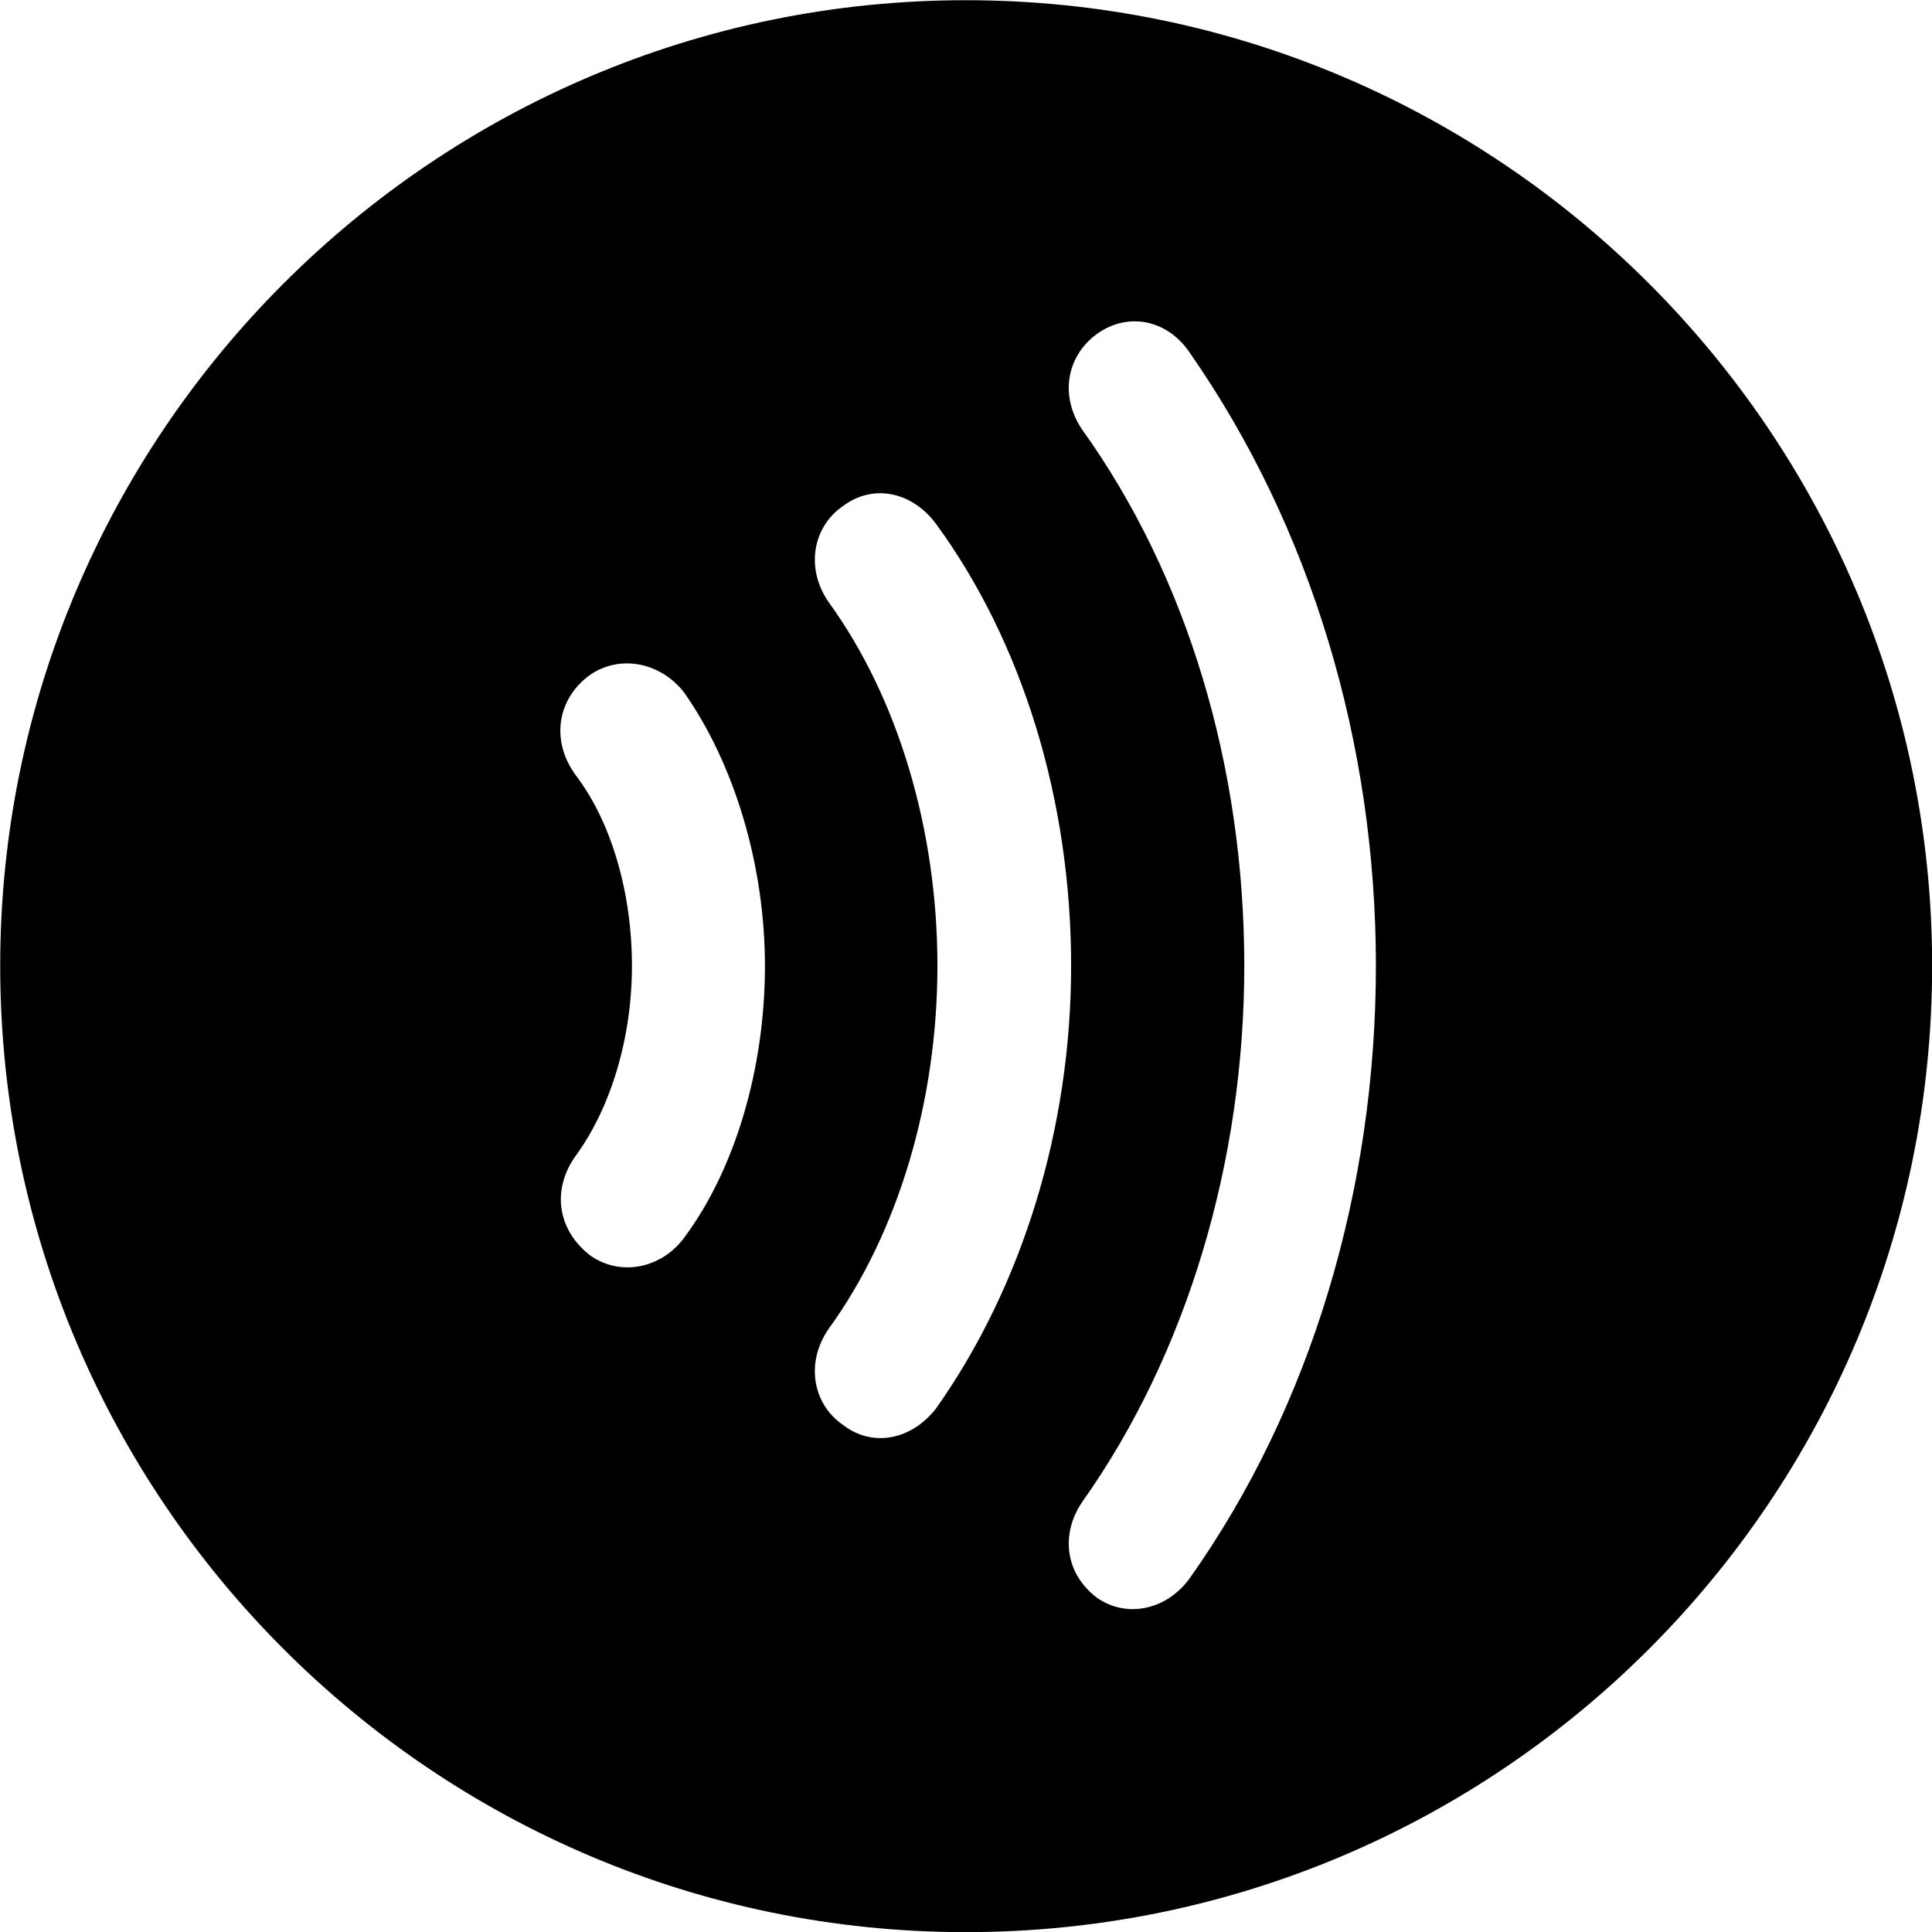 <svg viewBox="0 0 27.891 27.891" xmlns="http://www.w3.org/2000/svg"><path d="M13.943 27.893C21.643 27.893 27.893 21.643 27.893 13.943C27.893 6.263 21.643 0.003 13.943 0.003C6.263 0.003 0.003 6.263 0.003 13.943C0.003 21.643 6.263 27.893 13.943 27.893ZM19.863 13.943C19.863 17.173 18.923 20.313 17.183 22.773C16.843 23.253 16.253 23.363 15.833 23.063C15.383 22.723 15.303 22.153 15.623 21.683C17.133 19.553 17.963 16.773 17.963 13.943C17.963 11.073 17.143 8.323 15.623 6.203C15.303 5.733 15.383 5.153 15.833 4.823C16.273 4.503 16.853 4.603 17.183 5.103C18.923 7.603 19.863 10.723 19.863 13.943ZM15.463 13.943C15.463 16.283 14.763 18.563 13.513 20.333C13.163 20.783 12.603 20.903 12.173 20.573C11.733 20.273 11.623 19.673 11.963 19.183C12.963 17.803 13.533 15.903 13.533 13.943C13.533 11.973 12.963 10.073 11.963 8.693C11.623 8.203 11.733 7.603 12.173 7.303C12.603 6.983 13.163 7.093 13.513 7.563C14.763 9.273 15.463 11.553 15.463 13.943ZM11.043 13.943C11.043 15.423 10.613 16.883 9.873 17.873C9.553 18.303 8.973 18.433 8.533 18.133C8.053 17.773 7.953 17.183 8.313 16.683C8.823 15.983 9.123 14.973 9.123 13.943C9.123 12.883 8.823 11.863 8.313 11.193C7.943 10.693 8.043 10.073 8.533 9.733C8.973 9.443 9.543 9.573 9.873 9.993C10.613 11.043 11.043 12.513 11.043 13.943Z" /></svg>